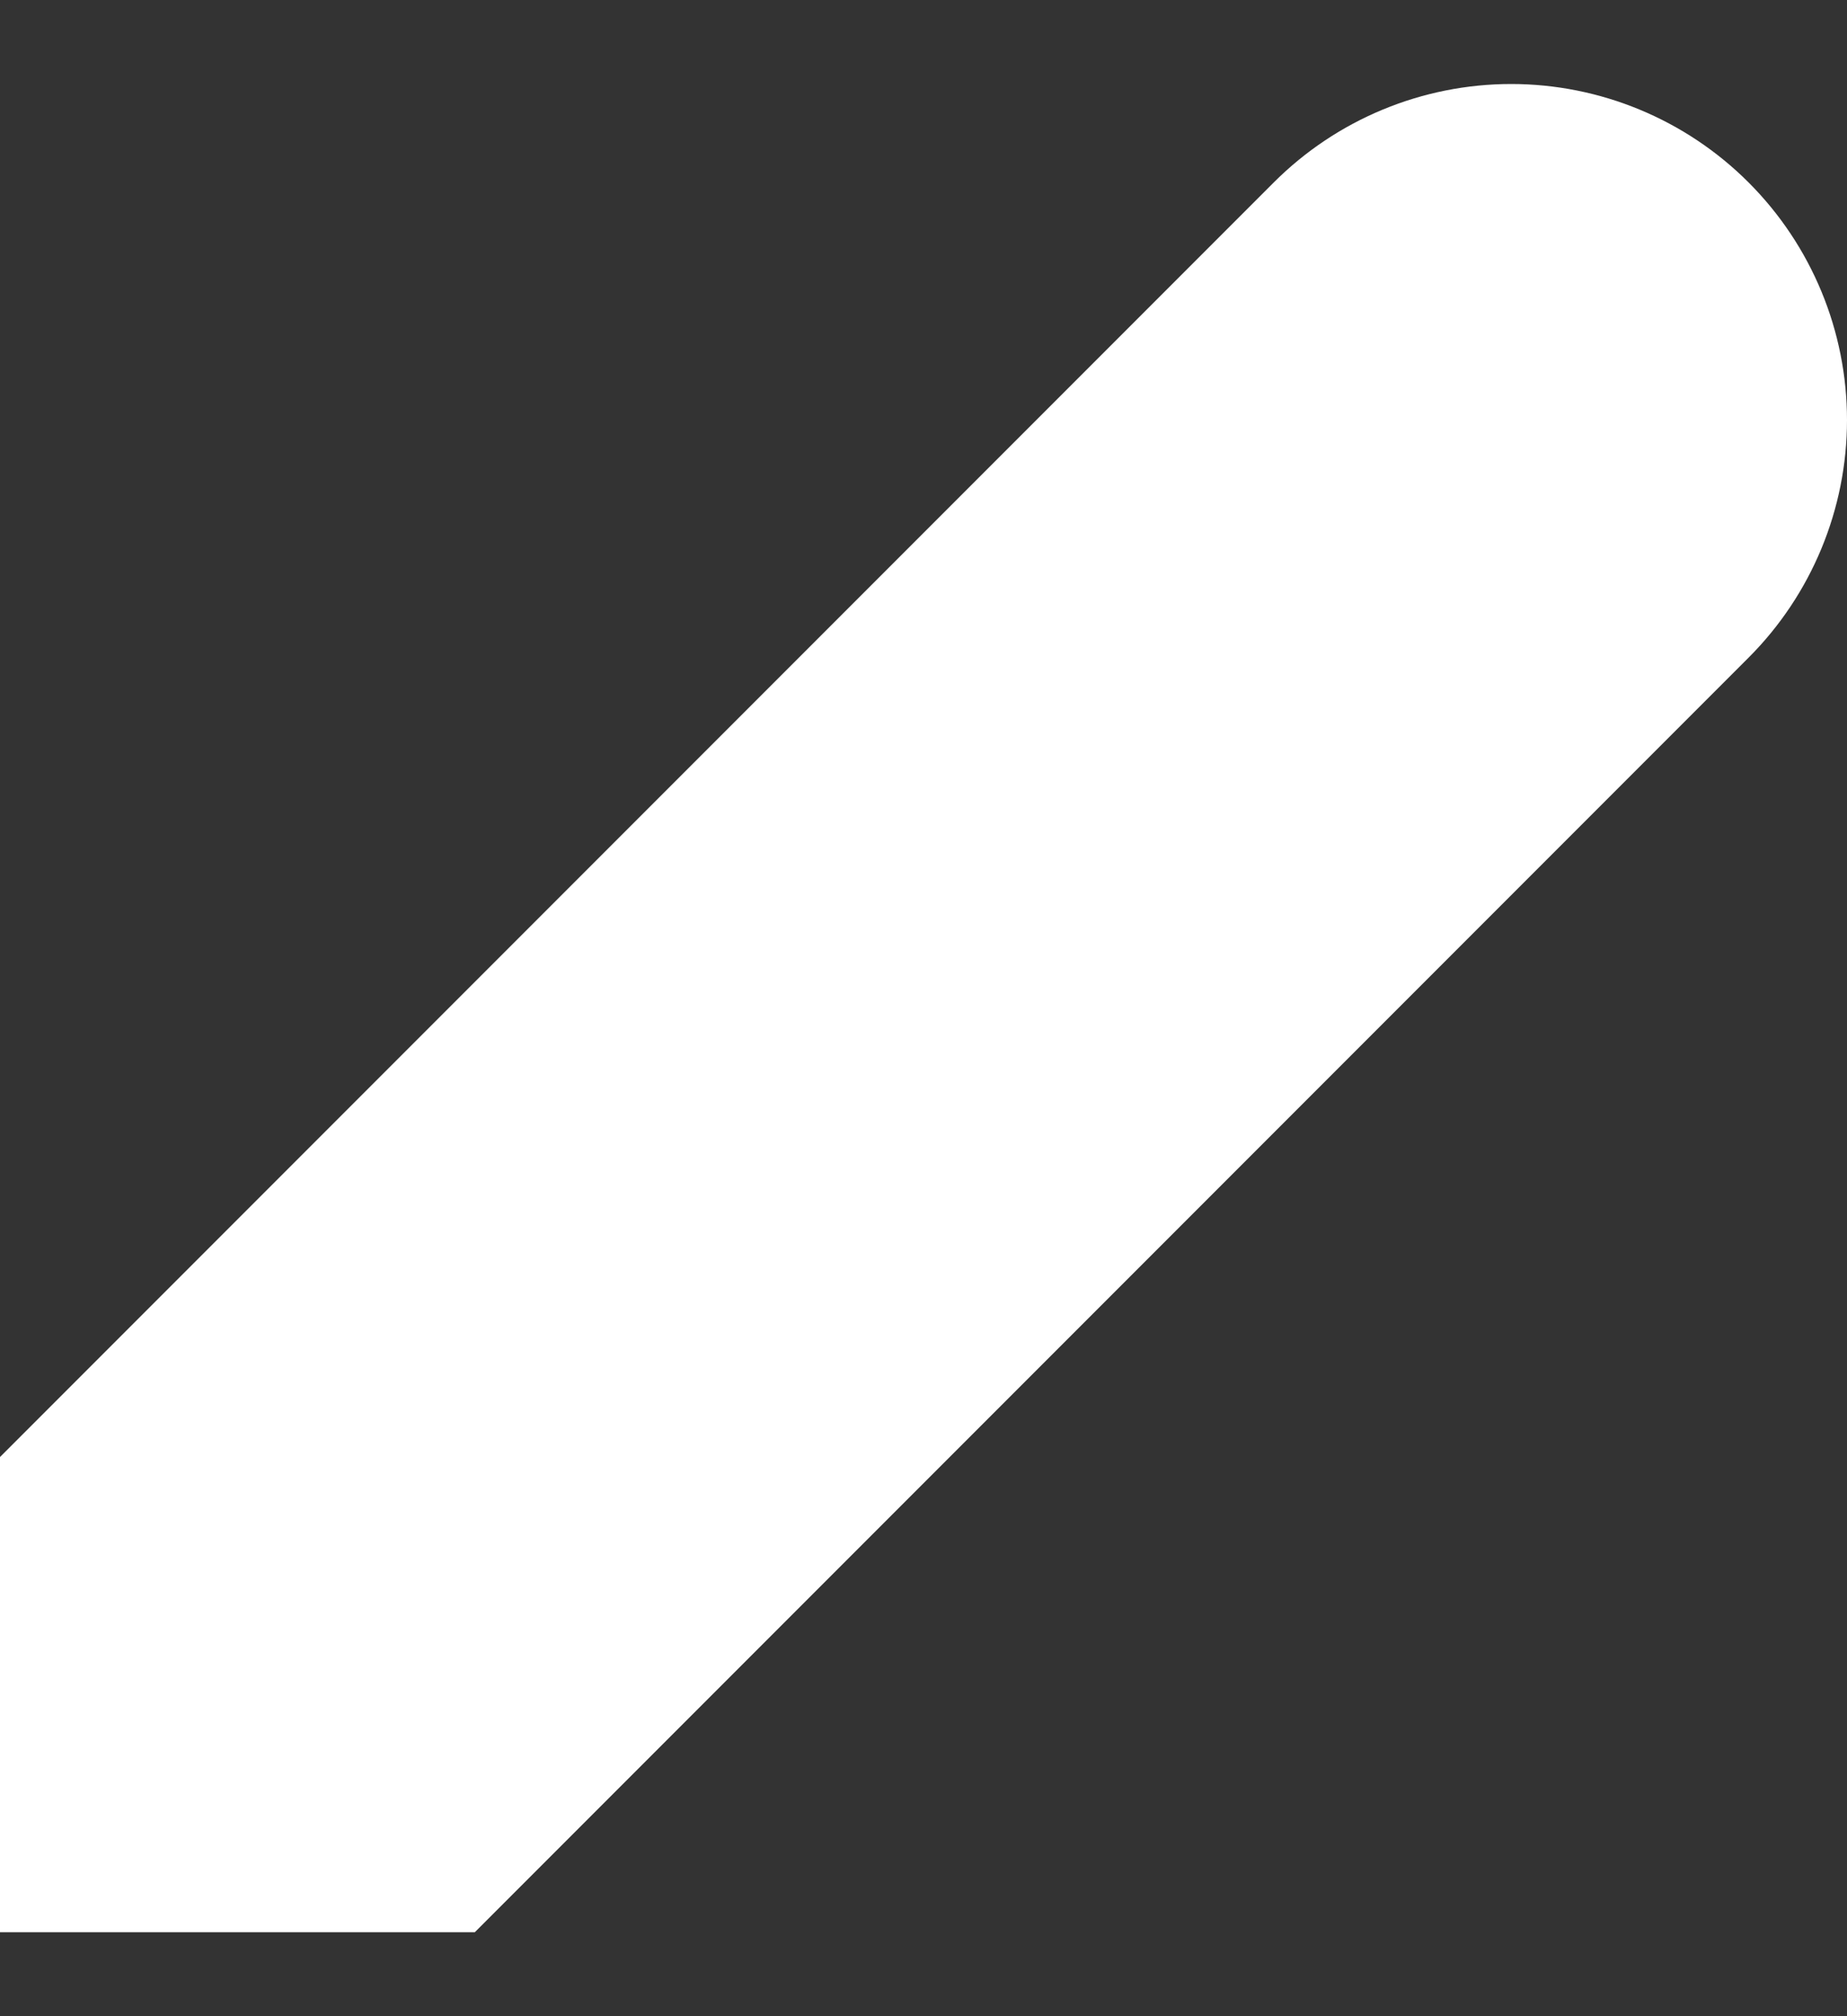 <svg width="11" height="12" viewBox="0 0 11 12" fill="none" xmlns="http://www.w3.org/2000/svg">
<rect x="0" y="0" width="11" height="12" fill="#333333" stroke="none"/>
<path d="M10.414 1.086C10.039 0.711 9.53 0.5 9 0.5C8.47 0.5 7.961 0.711 7.586 1.086L0 8.672V11.5H2.828L10.414 3.914C10.789 3.539 11 3.03 11 2.5C11 1.97 10.789 1.461 10.414 1.086Z" fill="white"/>
</svg>
